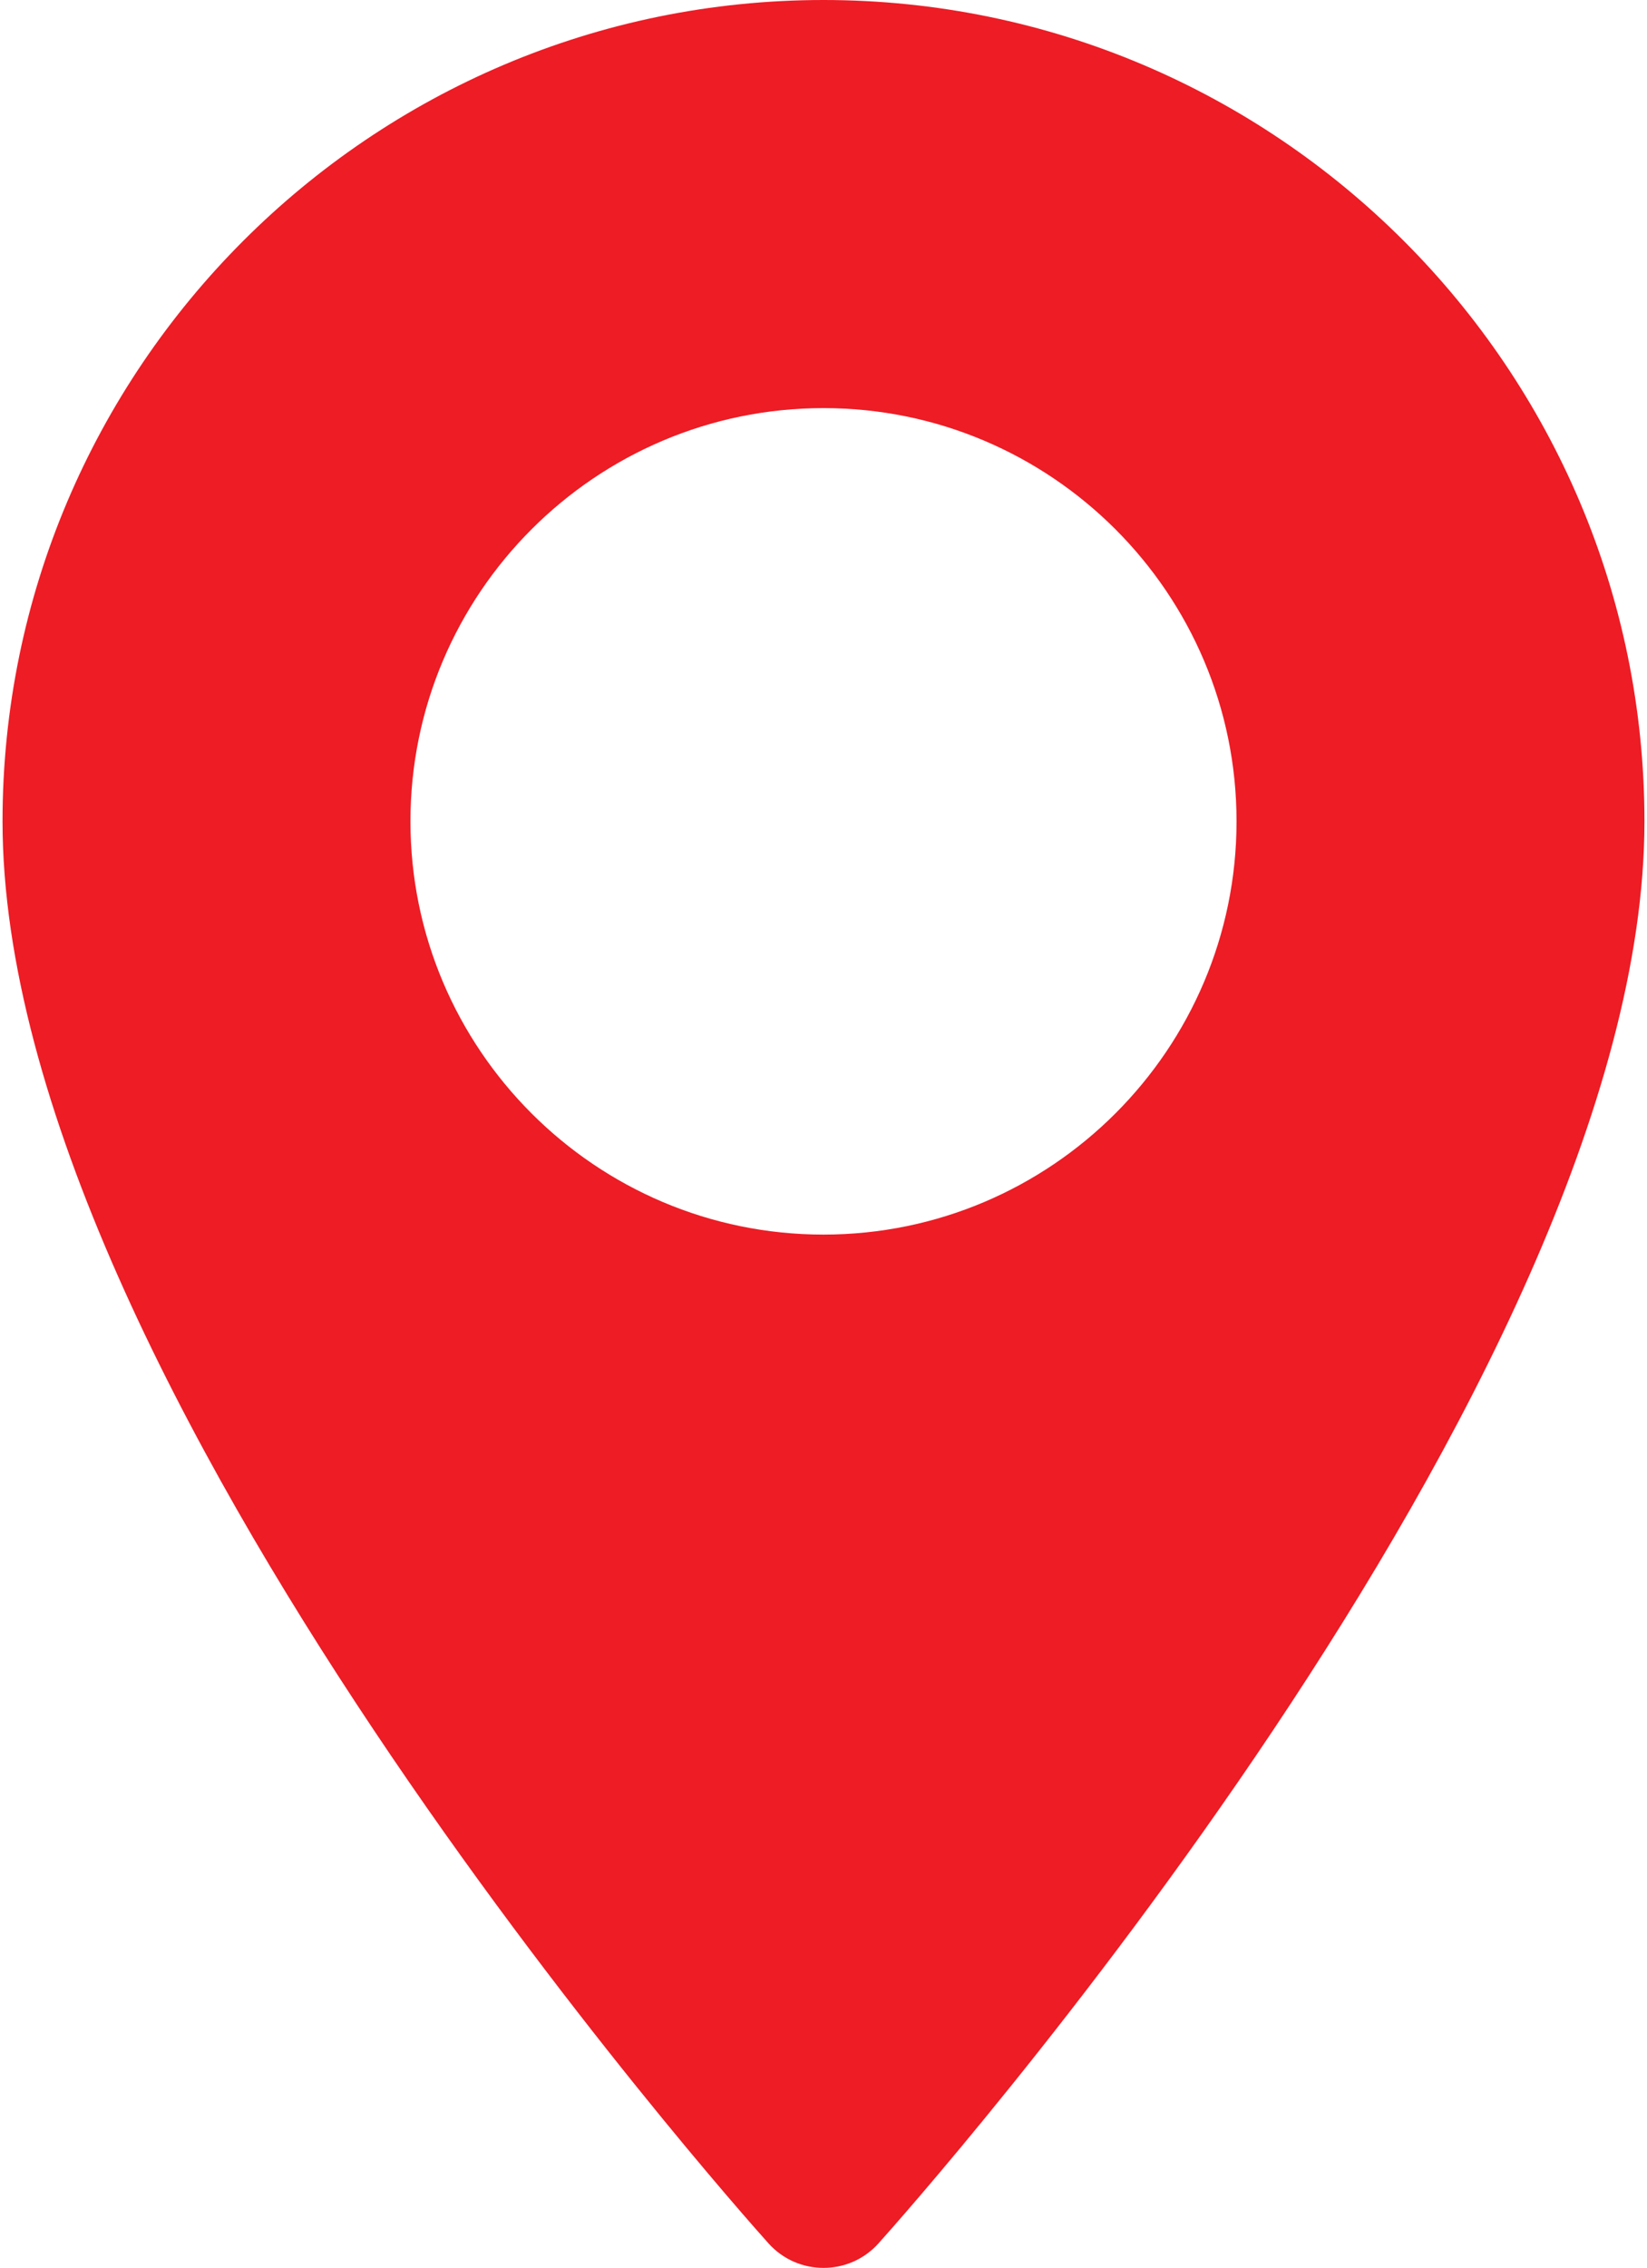 <svg width="372" height="512" viewBox="0 0 372 512" fill="none" xmlns="http://www.w3.org/2000/svg">
<path d="M185.999 0C83.754 0 0.572 83.182 0.572 185.426C0.572 312.314 166.511 498.593 173.576 506.461C180.212 513.852 191.798 513.839 198.422 506.461C205.487 498.593 371.426 312.314 371.426 185.426C371.424 83.182 288.243 0 185.999 0ZM185.999 278.719C134.557 278.719 92.707 236.868 92.707 185.426C92.707 133.984 134.558 92.134 185.999 92.134C237.44 92.134 279.29 133.985 279.29 185.427C279.29 236.869 237.44 278.719 185.999 278.719Z" fill="#ED1C25"/>
</svg>
